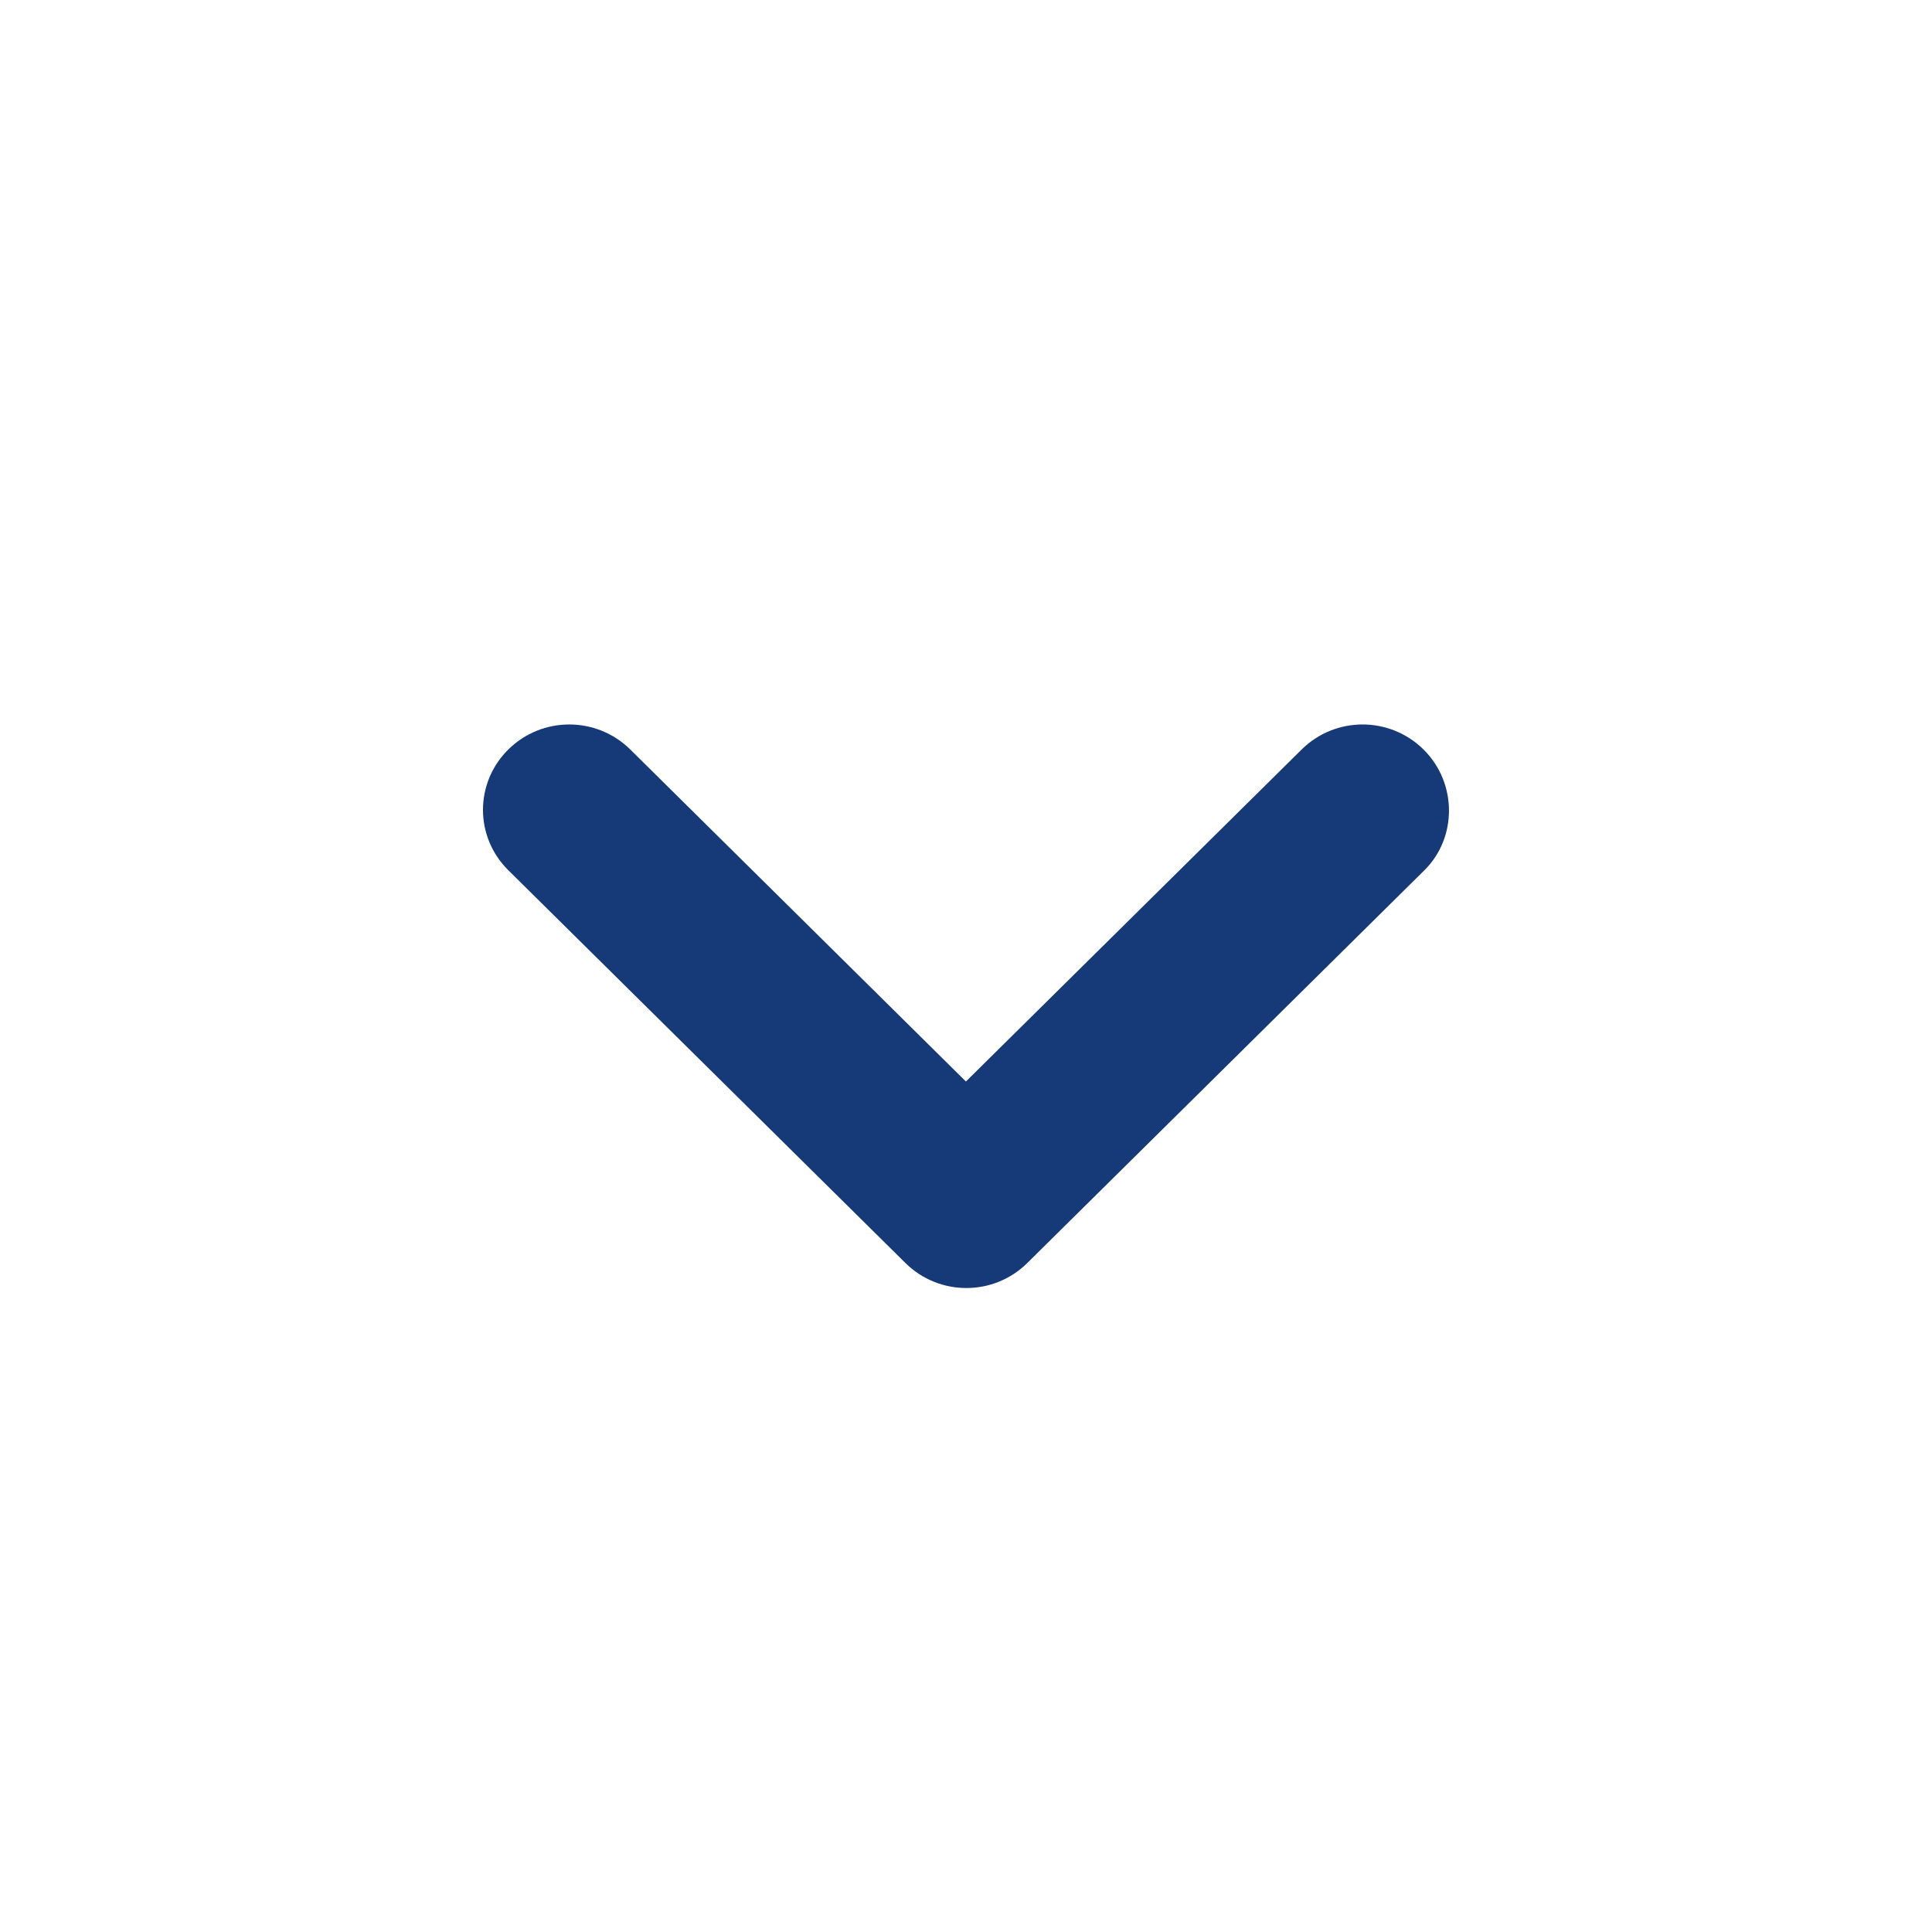 <svg width="24" height="24" viewBox="0 0 24 24" fill="none" xmlns="http://www.w3.org/2000/svg">
<path fill-rule="evenodd" clip-rule="evenodd" d="M17.684 9.311C18.103 9.726 18.103 10.406 17.695 10.81L12.762 15.689C12.343 16.104 11.666 16.104 11.247 15.689L6.314 10.81C5.895 10.395 5.895 9.726 6.314 9.311C6.733 8.896 7.41 8.896 7.83 9.311L11.999 13.435L16.169 9.311C16.588 8.896 17.265 8.896 17.684 9.311Z" fill="#163977"/>
</svg>
